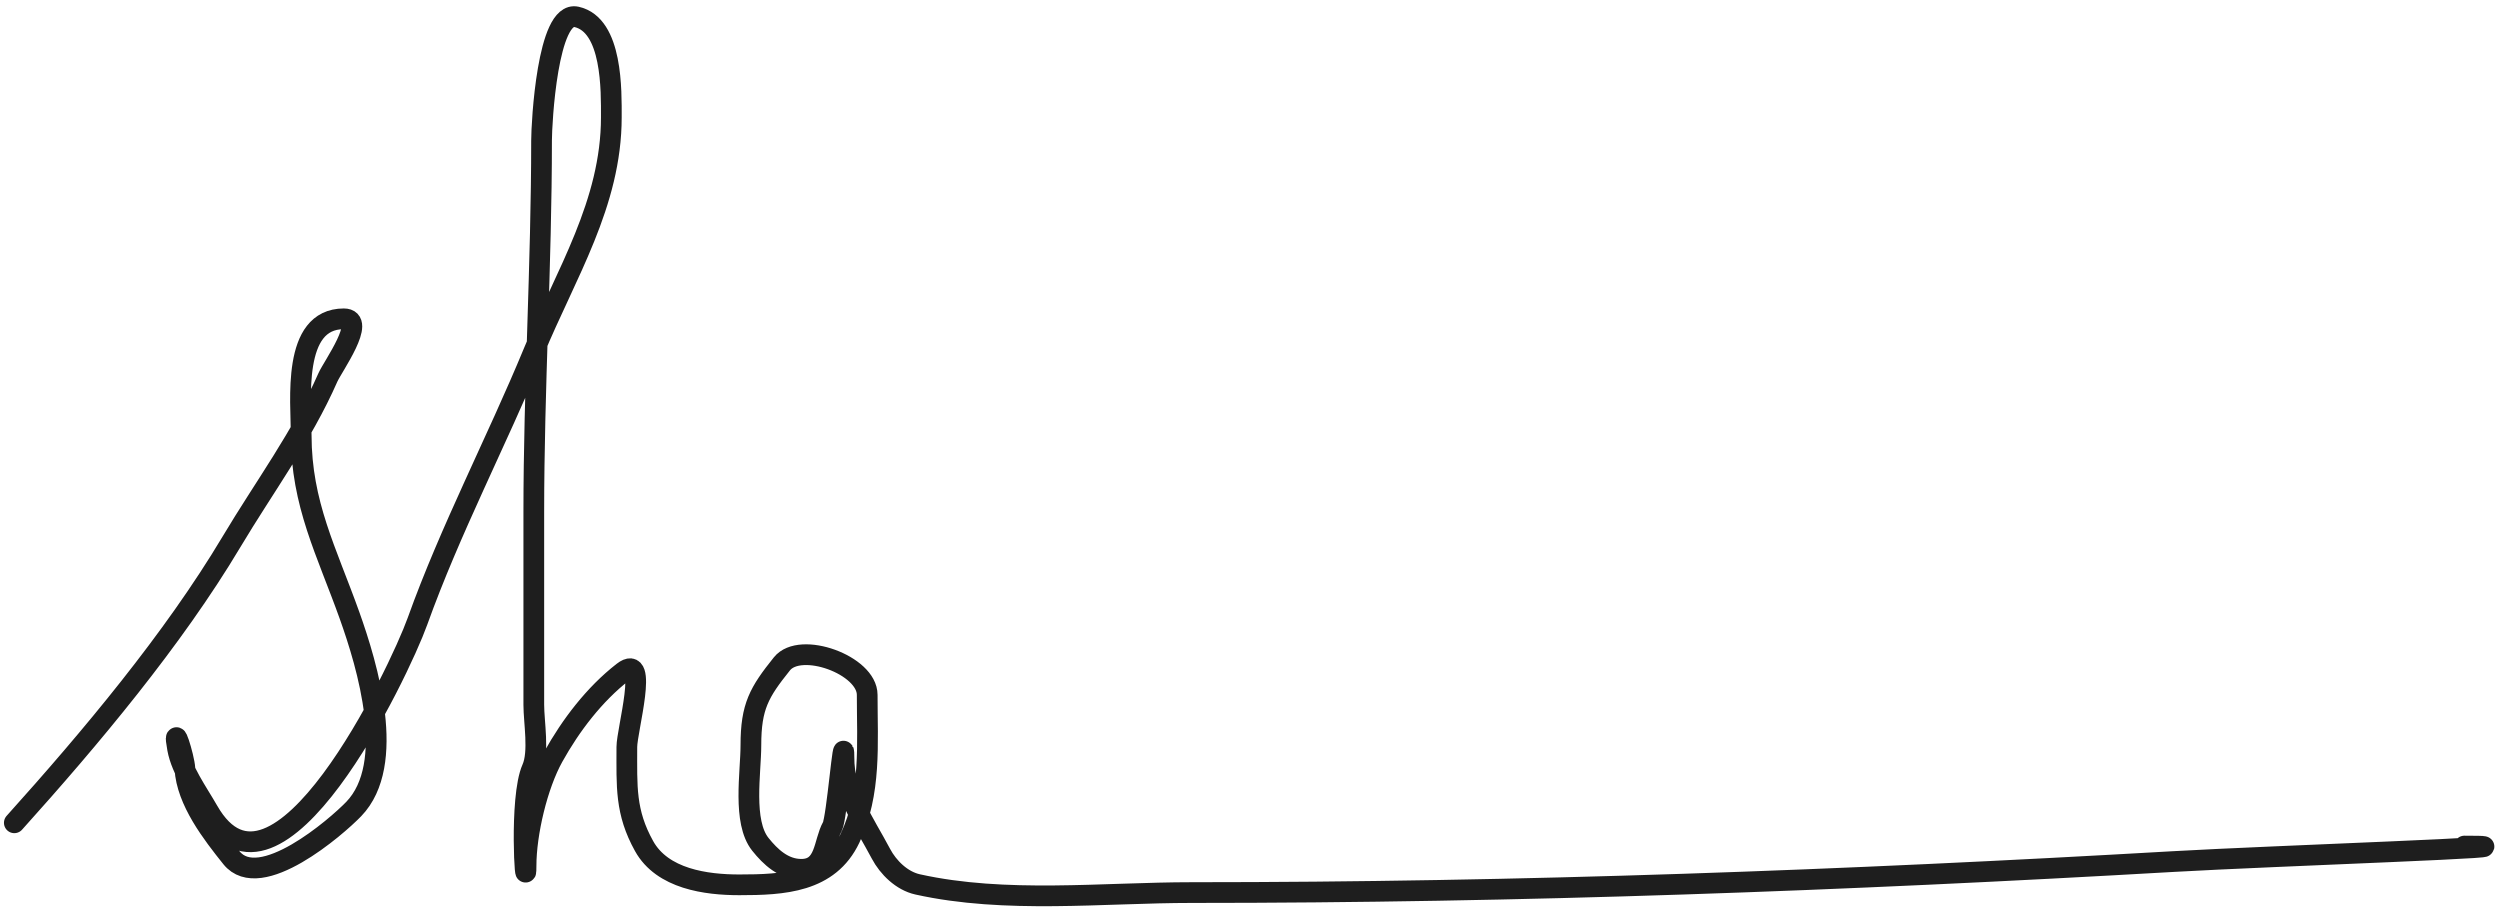 <svg width="362" height="132" viewBox="0 0 362 132" fill="none" xmlns="http://www.w3.org/2000/svg">
<path d="M2.073 119.141C13.084 106.907 25.076 92.606 33.509 78.474C38.249 70.531 43.736 63.158 47.48 54.648C48.168 53.086 53.167 46.166 49.788 46.166C42.214 46.166 43.613 58.062 43.613 63.006C43.613 72.957 47.318 79.892 50.599 89.078C53.219 96.413 57.498 110.628 51.223 117.145C48.728 119.736 37.634 129.349 33.509 124.193C30.733 120.723 27.034 115.975 26.773 111.282C26.679 109.594 24.932 104.118 25.712 108.413C26.276 111.511 28.63 114.751 30.141 117.395C39.971 134.598 57.776 97.421 60.454 89.951C65.195 76.724 71.927 63.9 77.294 50.906C81.929 39.686 88.521 29.449 88.521 16.975C88.521 13.22 88.728 3.611 83.469 2.443C79.266 1.509 78.417 17.866 78.417 20.343C78.417 38.326 77.294 56.184 77.294 74.171C77.294 83.464 77.294 92.758 77.294 102.051C77.294 104.578 78.1 108.909 77.045 111.282C75.133 115.584 76.172 130.086 76.172 125.378C76.172 120.662 77.8 113.74 80.101 109.598C82.647 105.015 86.072 100.526 90.205 97.311C93.999 94.36 90.767 105.73 90.767 108.164C90.767 113.901 90.521 117.576 93.262 122.509C95.913 127.281 102.255 128.123 107.046 128.123C113.398 128.123 120.041 127.793 123.076 121.386C126.182 114.828 125.57 107.661 125.57 100.617C125.57 96.292 115.893 92.786 113.221 96.126C109.932 100.237 108.73 102.272 108.73 107.914C108.73 111.87 107.491 118.996 110.102 122.26C111.57 124.094 113.46 125.877 116.027 125.877C119.602 125.877 119.227 122.028 120.518 119.702C121.182 118.507 122.202 105.334 122.202 109.598C122.202 115.209 125.041 118.861 127.566 123.632C128.616 125.615 130.579 127.552 132.868 128.06C145.594 130.888 159.671 129.245 172.599 129.245C220.17 129.245 267.2 127.494 314.683 124.755C328.734 123.944 370.921 122.509 356.847 122.509" stroke="#1E1E1E" stroke-width="3" stroke-linecap="round"/>
</svg>
